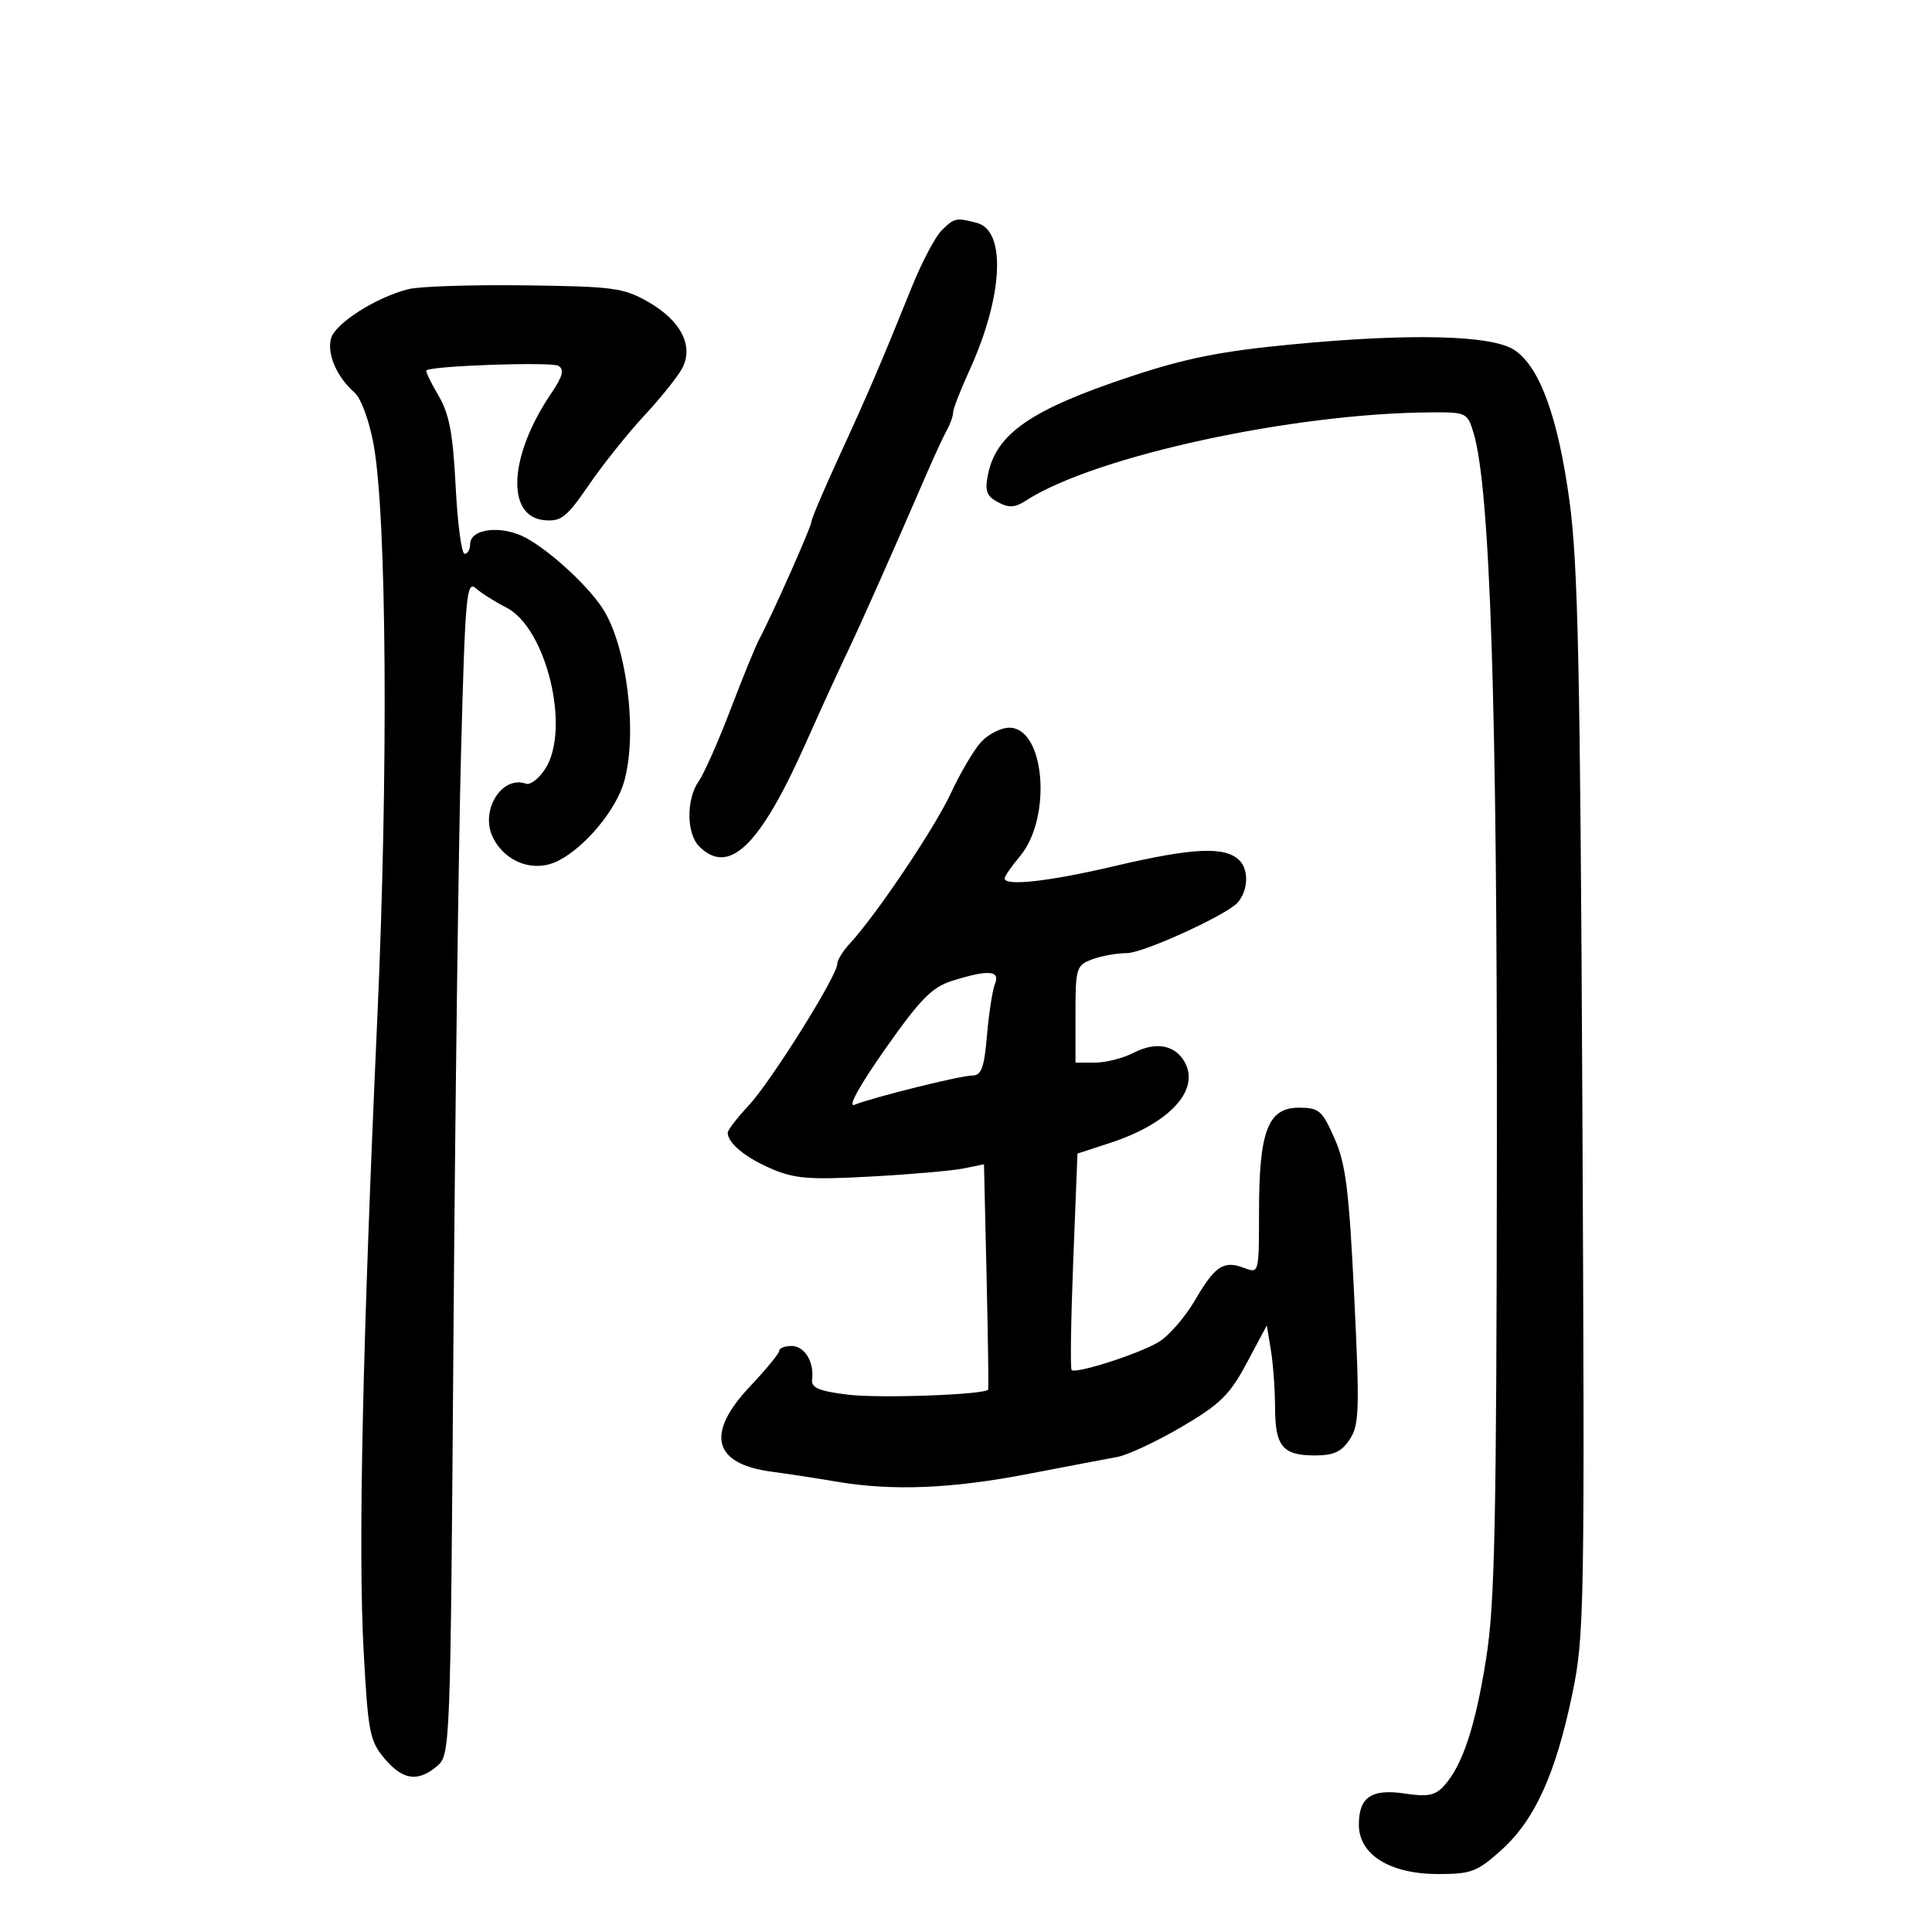 <svg xmlns="http://www.w3.org/2000/svg" width="300" height="300" viewBox="0 0 300 300" version="1.1">
	<path d="M 146.196 35.804 C 145.203 36.797, 143.132 40.734, 141.592 44.554 C 136.855 56.306, 134.780 61.145, 130.308 70.864 C 127.939 76.013, 126 80.579, 126 81.010 C 126 81.767, 119.852 95.596, 117.847 99.350 C 117.303 100.367, 115.317 105.239, 113.433 110.175 C 111.549 115.111, 109.331 120.117, 108.504 121.298 C 106.544 124.096, 106.580 129.437, 108.571 131.429 C 113.182 136.039, 118.001 131.376, 125.098 115.441 C 127.288 110.523, 130.154 104.250, 131.468 101.500 C 133.713 96.803, 138.251 86.599, 143.699 74 C 145.008 70.975, 146.510 67.719, 147.039 66.764 C 147.568 65.809, 148 64.584, 148 64.043 C 148 63.502, 149.128 60.594, 150.506 57.581 C 155.747 46.122, 156.293 35.848, 151.725 34.624 C 148.485 33.755, 148.179 33.821, 146.196 35.804 M 63.424 44.897 C 58.330 46.187, 51.973 50.259, 51.383 52.609 C 50.774 55.036, 52.329 58.573, 55.054 60.959 C 56.058 61.837, 57.328 65.295, 58.009 69 C 60.053 80.129, 60.314 119.908, 58.593 158 C 56.287 209.055, 55.604 240.508, 56.461 256.298 C 57.149 268.962, 57.414 270.339, 59.694 273.048 C 62.530 276.418, 64.872 276.763, 67.859 274.250 C 69.917 272.519, 69.944 271.813, 70.411 208 C 70.670 172.525, 71.202 131.454, 71.593 116.732 C 72.240 92.322, 72.444 90.087, 73.901 91.361 C 74.781 92.130, 76.898 93.466, 78.606 94.331 C 84.867 97.499, 88.662 113.288, 84.639 119.429 C 83.667 120.911, 82.339 121.932, 81.686 121.697 C 77.885 120.329, 74.458 125.967, 76.573 130.109 C 78.565 134.009, 83.029 135.553, 86.749 133.630 C 90.959 131.452, 95.715 125.688, 96.940 121.277 C 99.032 113.744, 97.314 100.181, 93.538 94.418 C 91.219 90.879, 85.385 85.522, 81.670 83.522 C 77.903 81.493, 73 82.057, 73 84.519 C 73 85.334, 72.615 86, 72.144 86 C 71.673 86, 71.046 81.282, 70.752 75.517 C 70.330 67.247, 69.763 64.264, 68.068 61.391 C 66.886 59.387, 66.050 57.642, 66.209 57.512 C 67.098 56.790, 85.699 56.154, 86.730 56.811 C 87.649 57.395, 87.364 58.471, 85.606 61.059 C 79.029 70.738, 78.505 80.224, 84.518 80.772 C 87.141 81.011, 87.976 80.349, 91.461 75.272 C 93.639 72.097, 97.514 67.250, 100.073 64.500 C 102.631 61.750, 105.274 58.447, 105.946 57.159 C 107.744 53.713, 105.735 49.791, 100.691 46.901 C 96.831 44.690, 95.314 44.485, 81.500 44.309 C 73.250 44.204, 65.116 44.469, 63.424 44.897 M 200.500 53.490 C 189.546 54.541, 184.111 55.627, 175.520 58.478 C 160.119 63.589, 154.684 67.332, 153.409 73.706 C 152.902 76.238, 153.190 77.031, 154.961 77.979 C 156.669 78.893, 157.601 78.840, 159.317 77.727 C 169.905 70.864, 200.673 64.161, 222.172 64.034 C 227.716 64.001, 227.867 64.074, 228.820 67.250 C 231.392 75.818, 232.499 109.749, 232.434 178 C 232.378 236.785, 232.120 249.058, 230.759 257.602 C 229.081 268.139, 227.096 274.132, 224.235 277.293 C 222.870 278.801, 221.714 279.034, 218.211 278.509 C 212.949 277.720, 210.997 279.037, 211.007 283.372 C 211.017 288.006, 215.845 291, 223.309 291 C 228.472 291, 229.377 290.656, 233.157 287.250 C 238.310 282.607, 241.546 275.492, 244.127 263.132 C 246.026 254.039, 246.090 250.350, 245.707 171.578 C 245.377 103.622, 245.034 87.491, 243.713 77.821 C 241.925 64.734, 239.084 56.948, 235.147 54.345 C 231.644 52.027, 218.997 51.715, 200.500 53.490 M 152.314 115.250 C 151.195 116.487, 149.091 120.061, 147.638 123.191 C 145.127 128.603, 136.021 142.139, 131.915 146.564 C 130.862 147.700, 130 149.117, 130 149.712 C 130 151.533, 119.706 167.968, 116.250 171.666 C 114.463 173.578, 113 175.474, 113 175.880 C 113 177.486, 115.705 179.727, 119.752 181.472 C 123.383 183.038, 125.649 183.216, 135.252 182.691 C 141.438 182.352, 147.916 181.787, 149.647 181.433 L 152.794 180.791 153.194 198.146 C 153.414 207.691, 153.527 215.621, 153.444 215.770 C 152.996 216.573, 136.499 217.168, 131.614 216.557 C 127.098 215.993, 125.943 215.493, 126.104 214.172 C 126.436 211.443, 124.919 209, 122.893 209 C 121.852 209, 120.997 209.338, 120.994 209.750 C 120.991 210.162, 118.966 212.636, 116.494 215.246 C 109.542 222.589, 110.703 227.304, 119.762 228.514 C 122.368 228.863, 126.945 229.564, 129.934 230.074 C 138.519 231.537, 147.740 231.169, 159.557 228.889 C 165.576 227.728, 171.831 226.538, 173.459 226.245 C 175.086 225.952, 179.586 223.851, 183.459 221.578 C 189.493 218.035, 190.944 216.611, 193.604 211.627 L 196.708 205.811 197.343 209.655 C 197.692 211.770, 197.983 215.772, 197.989 218.550 C 198.002 224.592, 199.172 226, 204.177 226 C 207.106 226, 208.323 225.437, 209.598 223.491 C 211.068 221.247, 211.140 218.906, 210.279 201.241 C 209.475 184.739, 208.972 180.721, 207.215 176.750 C 205.295 172.413, 204.814 172, 201.678 172 C 196.894 172, 195.500 175.640, 195.500 188.130 C 195.500 197.693, 195.484 197.754, 193.259 196.908 C 189.999 195.669, 188.710 196.504, 185.562 201.894 C 184.011 204.549, 181.455 207.482, 179.880 208.412 C 176.743 210.265, 167.043 213.376, 166.401 212.734 C 166.180 212.514, 166.294 204.862, 166.654 195.731 L 167.309 179.129 172.384 177.469 C 181.537 174.475, 186.323 169.340, 184.001 165.002 C 182.542 162.276, 179.517 161.681, 176.100 163.448 C 174.449 164.302, 171.727 165, 170.050 165 L 167 165 167 157.475 C 167 150.318, 167.125 149.903, 169.565 148.975 C 170.976 148.439, 173.418 148, 174.992 148 C 177.481 148, 190.359 142.138, 192.138 140.196 C 193.809 138.372, 193.969 135.112, 192.463 133.605 C 190.243 131.386, 185.305 131.613, 173 134.500 C 162.844 136.883, 156 137.646, 156 136.394 C 156 136.061, 157.062 134.527, 158.359 132.985 C 163.404 126.989, 162.261 113, 156.725 113 C 155.418 113, 153.433 114.013, 152.314 115.250 M 147.778 152.327 C 144.721 153.290, 142.877 155.177, 137.457 162.884 C 133.451 168.581, 131.574 171.986, 132.679 171.549 C 135.732 170.342, 149.210 167, 151.023 167 C 152.389 167, 152.832 165.761, 153.261 160.750 C 153.555 157.313, 154.115 153.713, 154.505 152.750 C 155.349 150.666, 153.431 150.545, 147.778 152.327" stroke="none" fill="black" fill-rule="evenodd"/>
</svg>